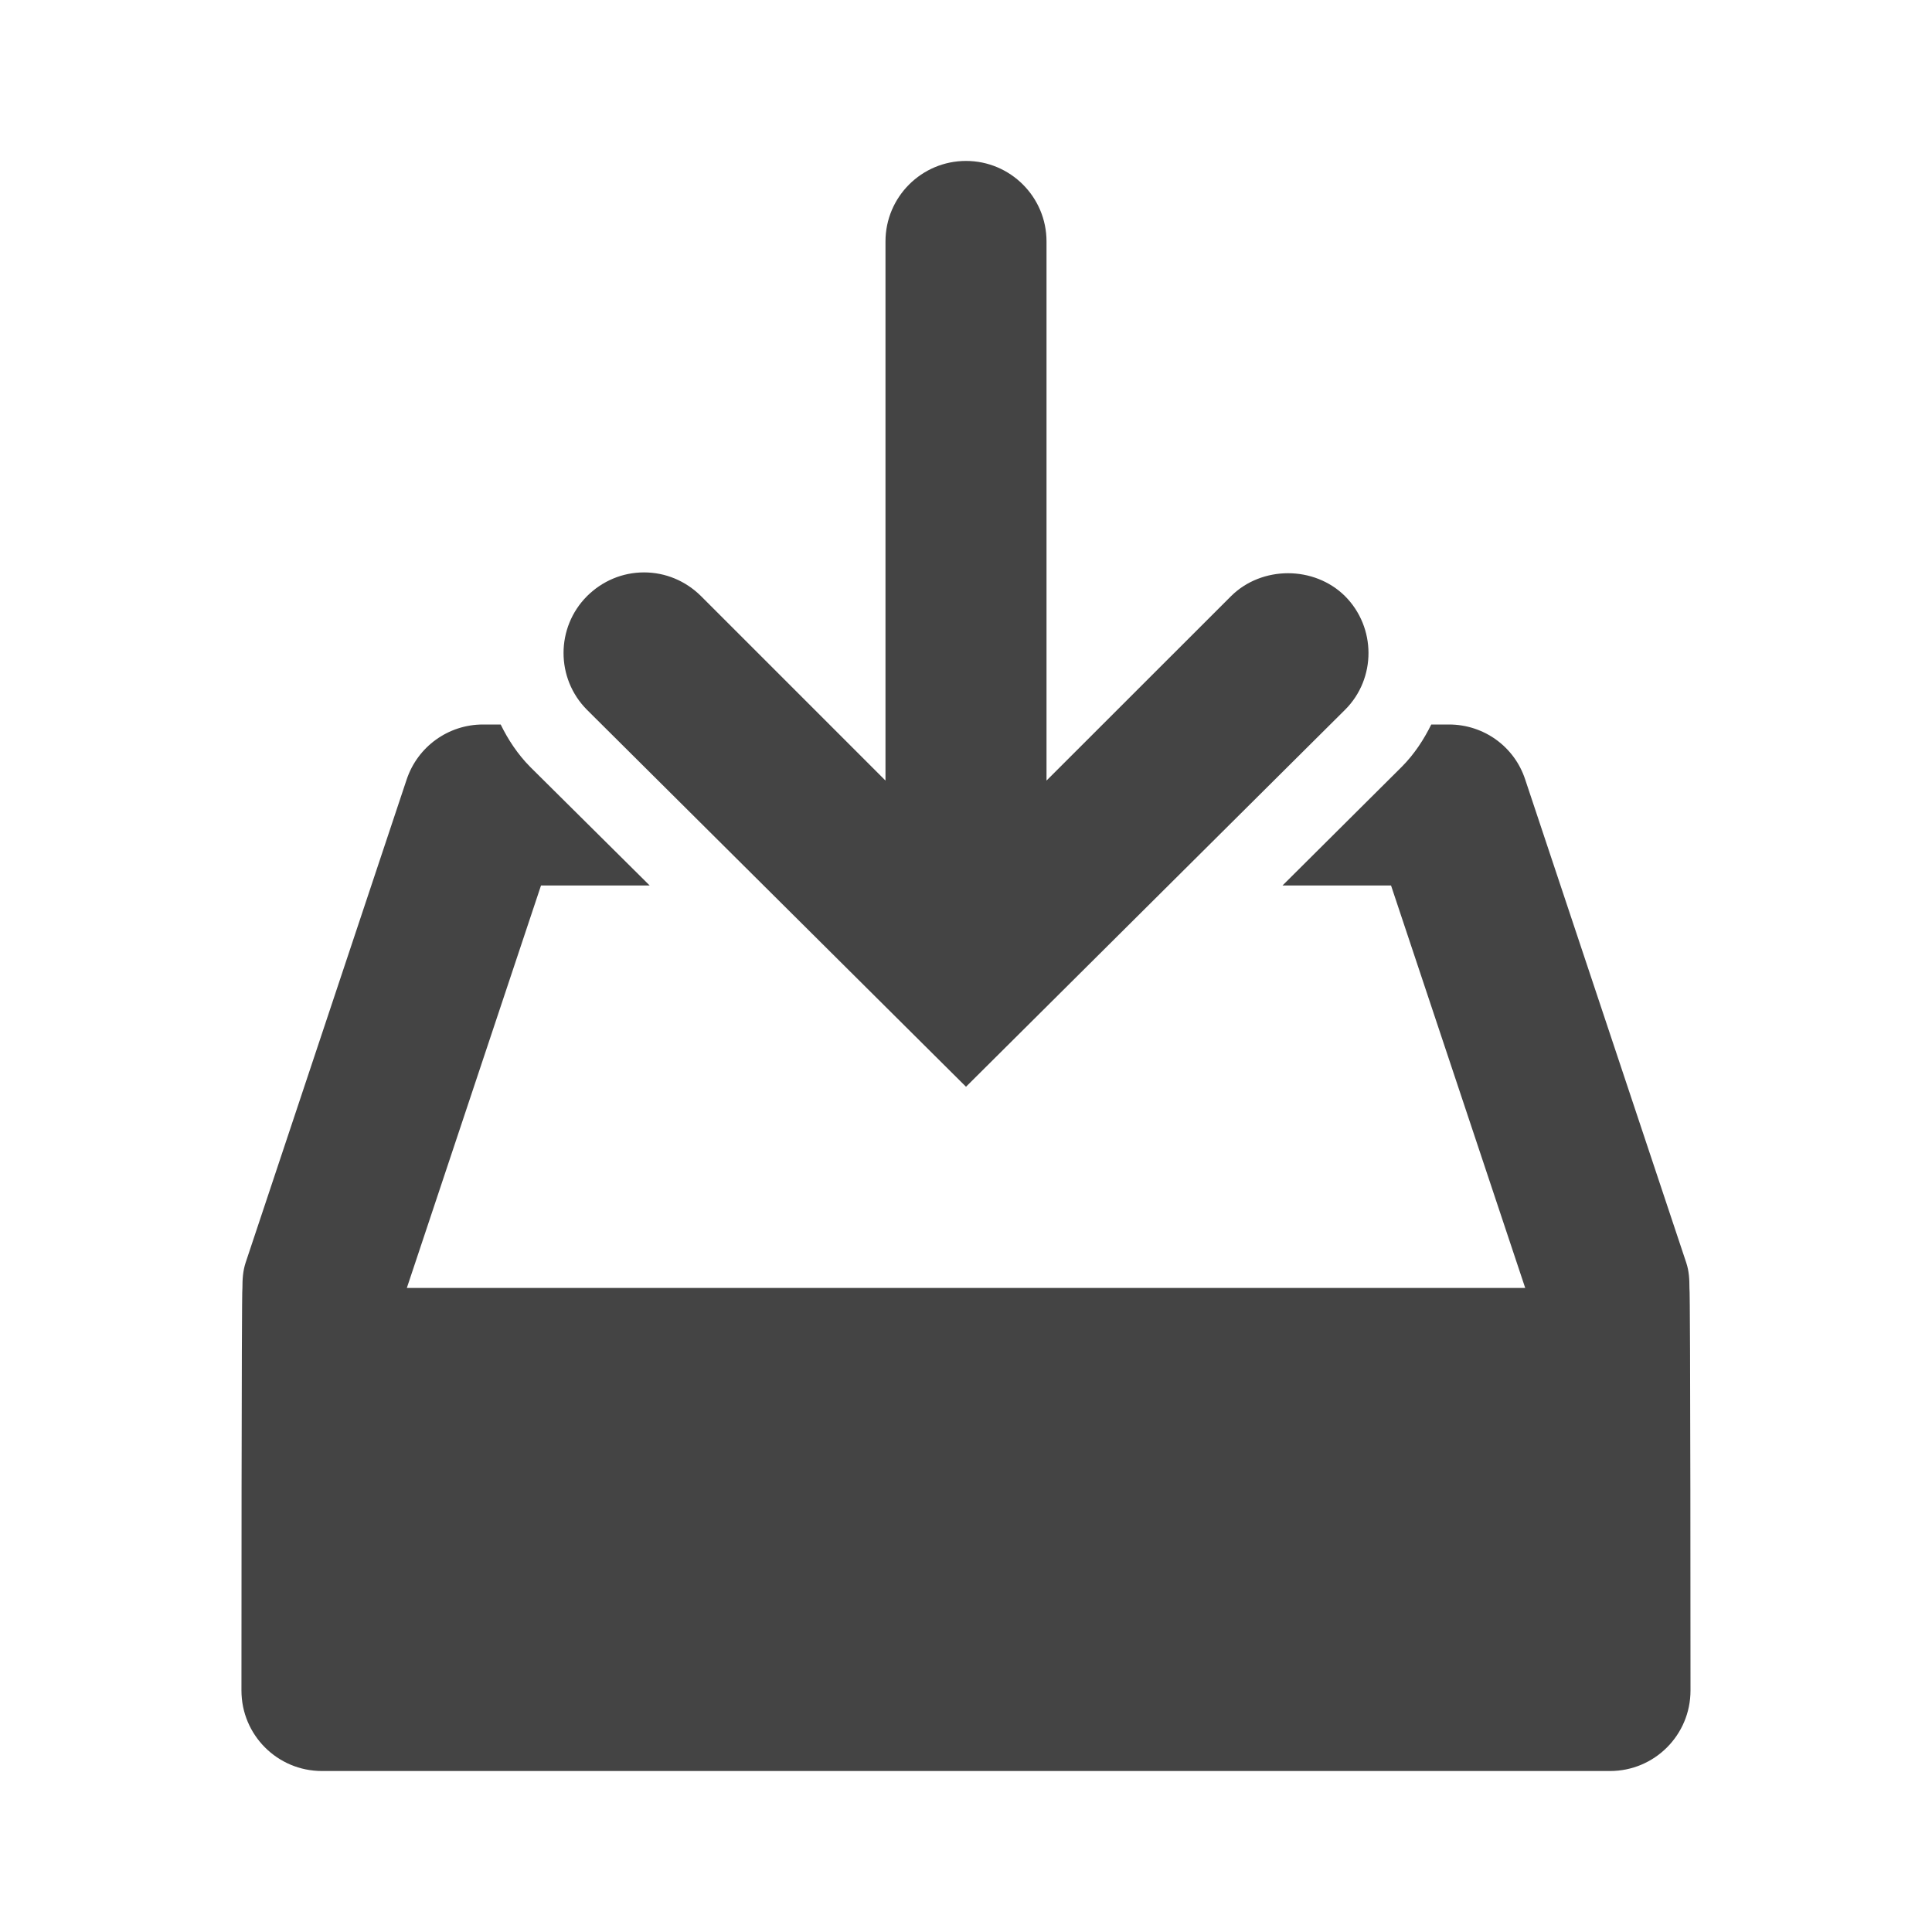 <?xml version="1.0"?><svg xmlns="http://www.w3.org/2000/svg" width="40" height="40" viewBox="0 0 40 40"><path fill="#444" d="m27.845 12.34c-0.317-0.313-0.747-0.472-1.178-0.472s-0.863 0.16-1.178 0.473l-3.822 3.82v-11.162c0-0.92-0.747-1.667-1.667-1.667s-1.667 0.747-1.667 1.667v11.162l-3.822-3.822c-0.317-0.313-0.733-0.488-1.178-0.488s-0.863 0.177-1.178 0.49c-0.65 0.65-0.65 1.707 0 2.357l7.845 7.802 7.85-7.807c0.645-0.645 0.645-1.703-0.005-2.353z m7.133 14.327c0-0.175-0.007-0.35-0.067-0.527l-3.333-10c-0.223-0.683-0.858-1.14-1.578-1.14h-0.367c-0.155 0.313-0.35 0.613-0.61 0.875l-2.47 2.458h2.247l2.778 8.333h-23.155l2.778-8.333h2.25l-2.477-2.458c-0.258-0.262-0.455-0.562-0.608-0.875h-0.367c-0.717 0-1.353 0.458-1.58 1.14l-3.333 10c-0.058 0.175-0.067 0.35-0.067 0.527-0.02 0-0.02 8.333-0.02 8.333 0 0.922 0.745 1.667 1.667 1.667h26.667c0.922 0 1.667-0.745 1.667-1.667 0 0 0-8.333-0.022-8.333z"></path></svg>